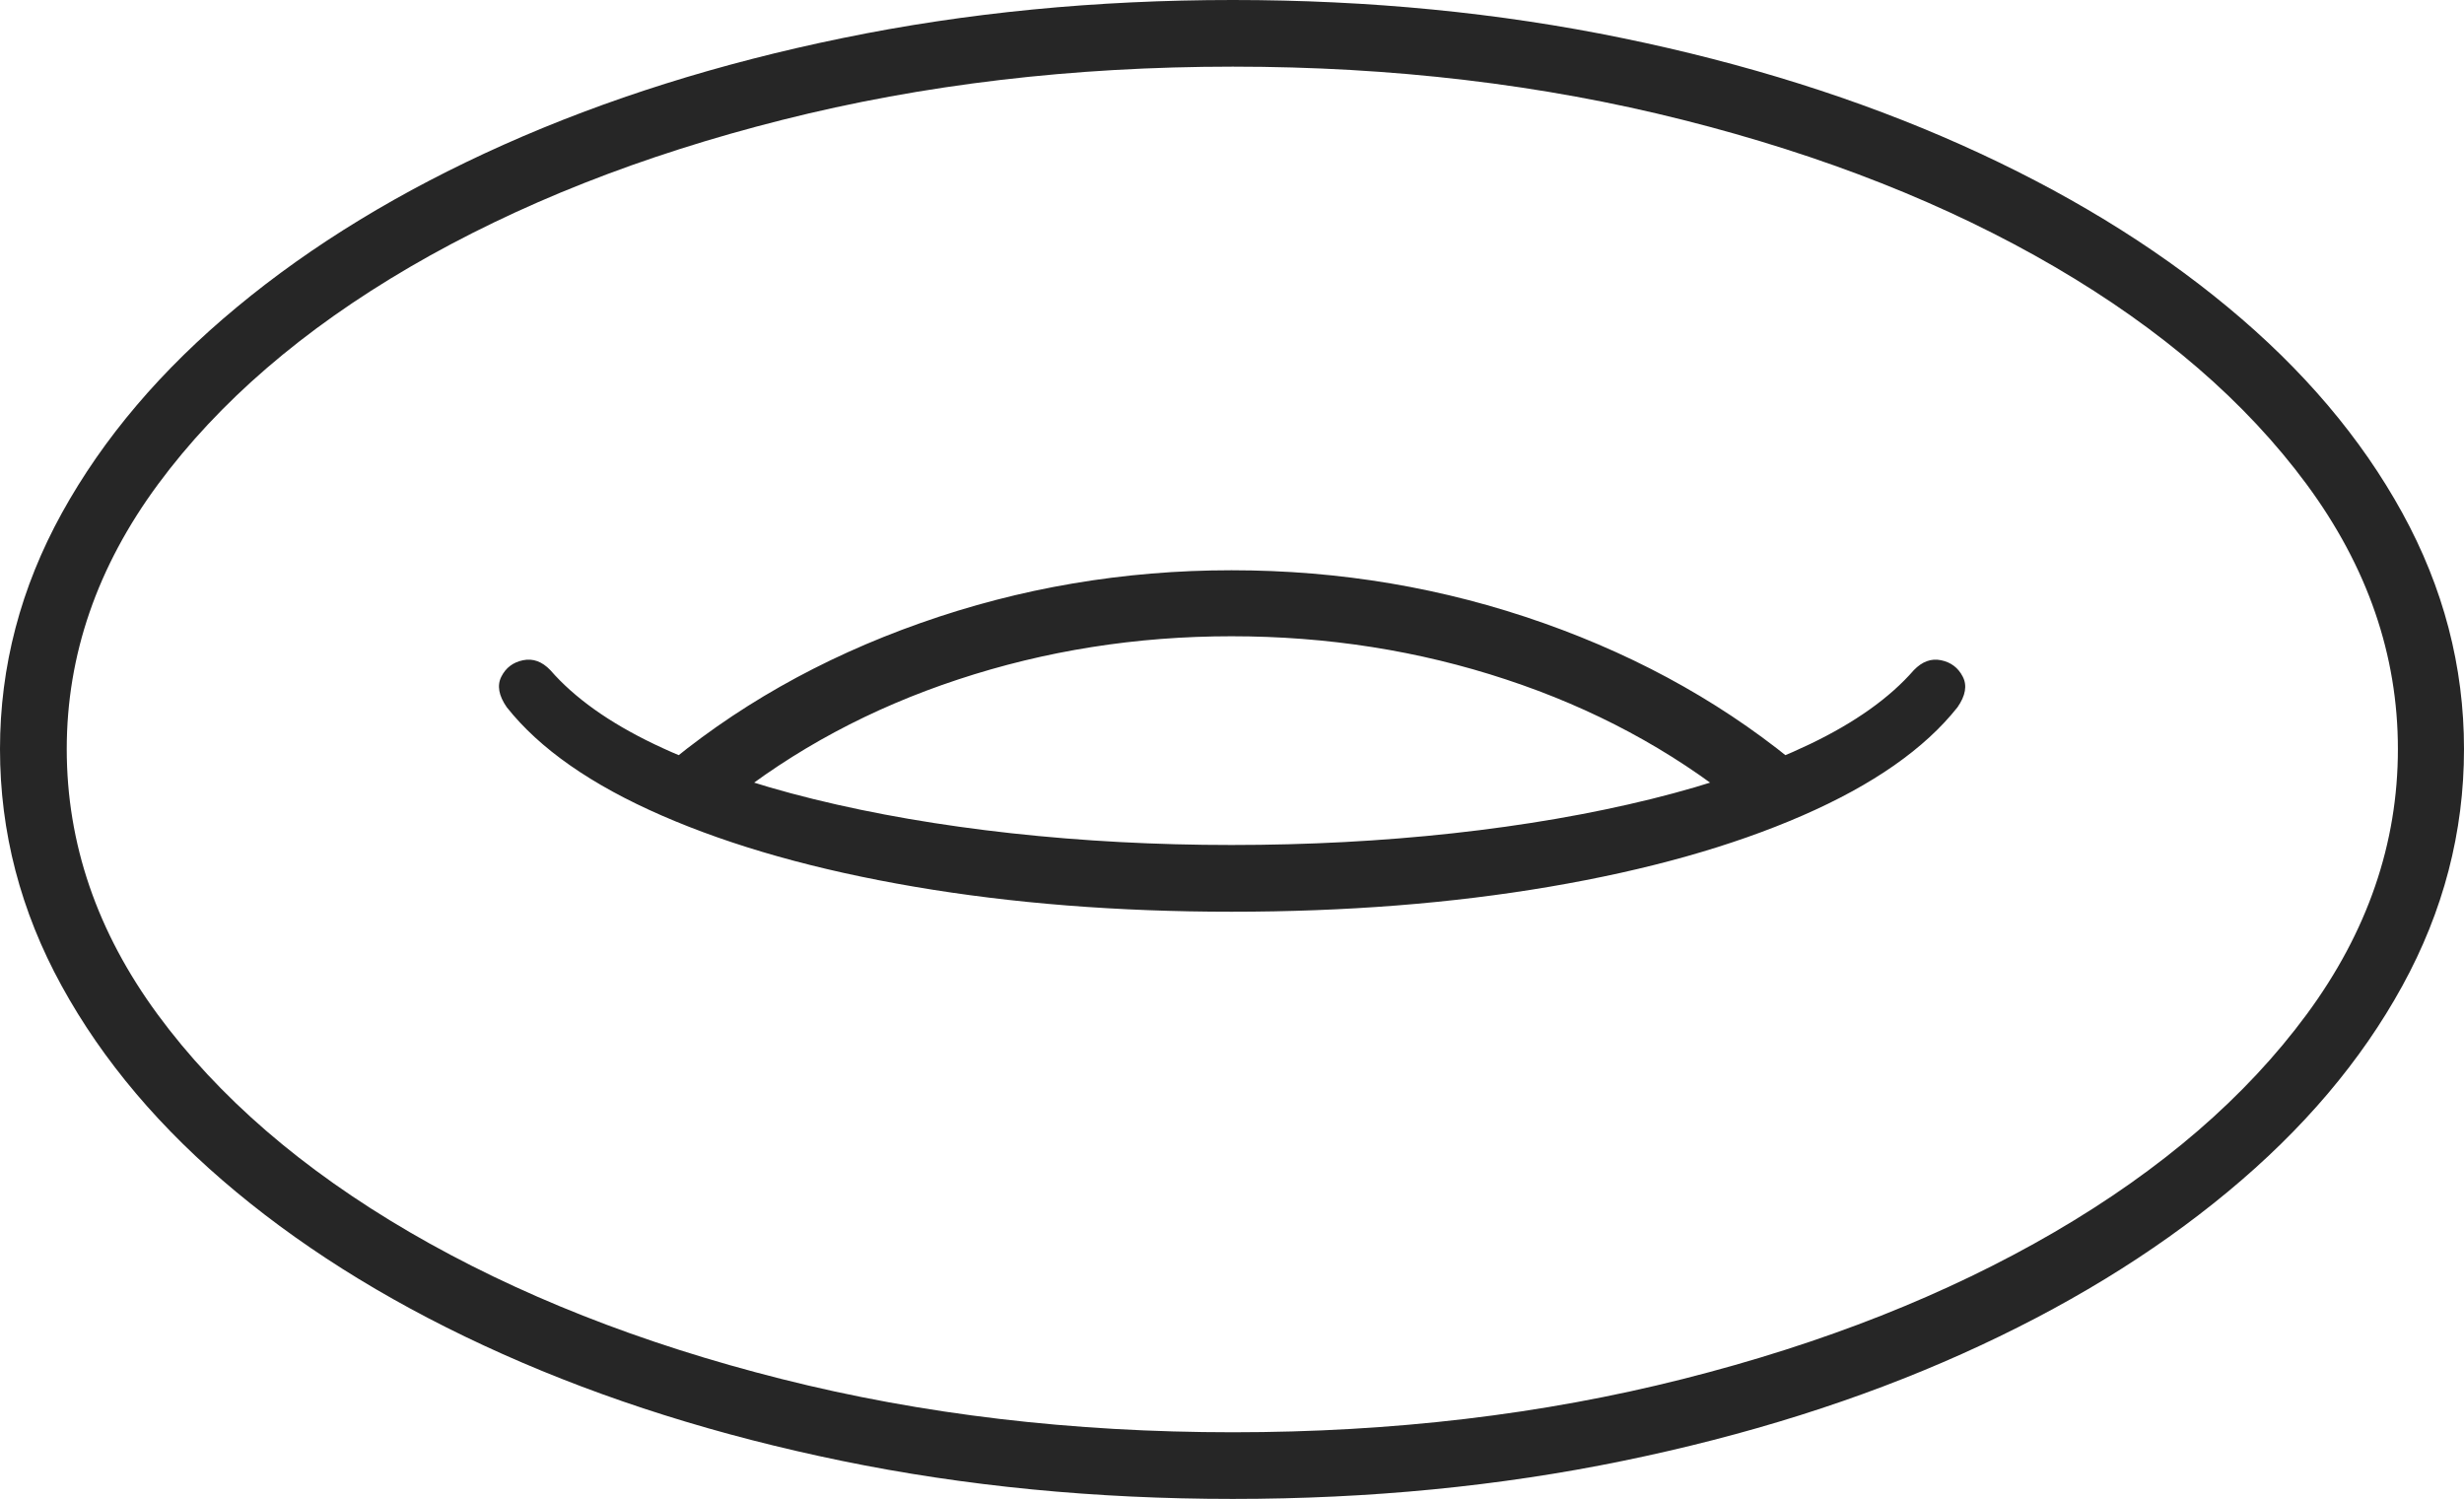 <?xml version="1.0" encoding="UTF-8"?>
<!--Generator: Apple Native CoreSVG 175-->
<!DOCTYPE svg
PUBLIC "-//W3C//DTD SVG 1.1//EN"
       "http://www.w3.org/Graphics/SVG/1.1/DTD/svg11.dtd">
<svg version="1.1" xmlns="http://www.w3.org/2000/svg" xmlns:xlink="http://www.w3.org/1999/xlink" width="26.913" height="16.373">
 <g>
  <rect height="16.373" opacity="0" width="26.913" x="0" y="0"/>
  <path d="M13.465 16.373Q15.706 16.373 17.728 15.957Q19.75 15.542 21.425 14.791Q23.101 14.04 24.333 13.018Q25.566 11.997 26.239 10.77Q26.913 9.543 26.913 8.182Q26.913 6.828 26.239 5.602Q25.566 4.376 24.333 3.355Q23.101 2.333 21.421 1.582Q19.74 0.831 17.72 0.416Q15.699 0 13.465 0Q11.223 0 9.202 0.416Q7.18 0.831 5.499 1.582Q3.819 2.333 2.587 3.355Q1.354 4.376 0.677 5.602Q0 6.828 0 8.182Q0 9.543 0.674 10.77Q1.347 11.997 2.578 13.018Q3.809 14.04 5.491 14.791Q7.173 15.542 9.193 15.957Q11.214 16.373 13.465 16.373ZM13.465 15.645Q10.841 15.645 8.536 15.063Q6.231 14.482 4.473 13.458Q2.716 12.433 1.722 11.081Q0.729 9.73 0.729 8.182Q0.729 6.641 1.726 5.29Q2.723 3.94 4.48 2.915Q6.238 1.891 8.543 1.31Q10.848 0.728 13.465 0.728Q16.078 0.728 18.384 1.31Q20.689 1.891 22.443 2.915Q24.197 3.94 25.194 5.29Q26.191 6.641 26.191 8.182Q26.191 9.73 25.194 11.081Q24.197 12.433 22.44 13.458Q20.682 14.482 18.382 15.063Q16.081 15.645 13.465 15.645ZM19.722 8.43Q18.493 7.383 16.86 6.806Q15.227 6.229 13.451 6.229Q11.685 6.229 10.053 6.806Q8.419 7.383 7.193 8.43L7.932 8.781Q9.038 7.893 10.465 7.422Q11.893 6.95 13.451 6.95Q15.023 6.95 16.45 7.422Q17.878 7.893 18.983 8.781ZM5.535 7.725Q6.073 8.405 7.23 8.909Q8.387 9.413 9.989 9.686Q11.591 9.959 13.451 9.959Q15.322 9.959 16.925 9.686Q18.529 9.413 19.686 8.909Q20.843 8.405 21.381 7.725Q21.513 7.535 21.438 7.391Q21.364 7.246 21.202 7.212Q21.041 7.178 20.904 7.32Q20.509 7.773 19.771 8.127Q19.033 8.481 18.035 8.728Q17.037 8.974 15.87 9.102Q14.704 9.23 13.451 9.23Q12.216 9.23 11.049 9.102Q9.883 8.974 8.887 8.729Q7.891 8.484 7.149 8.13Q6.407 7.775 6.011 7.32Q5.875 7.178 5.712 7.212Q5.549 7.246 5.476 7.391Q5.403 7.535 5.535 7.725Z" fill="rgba(0,0,0,0.85)"/>
 </g>
</svg>
